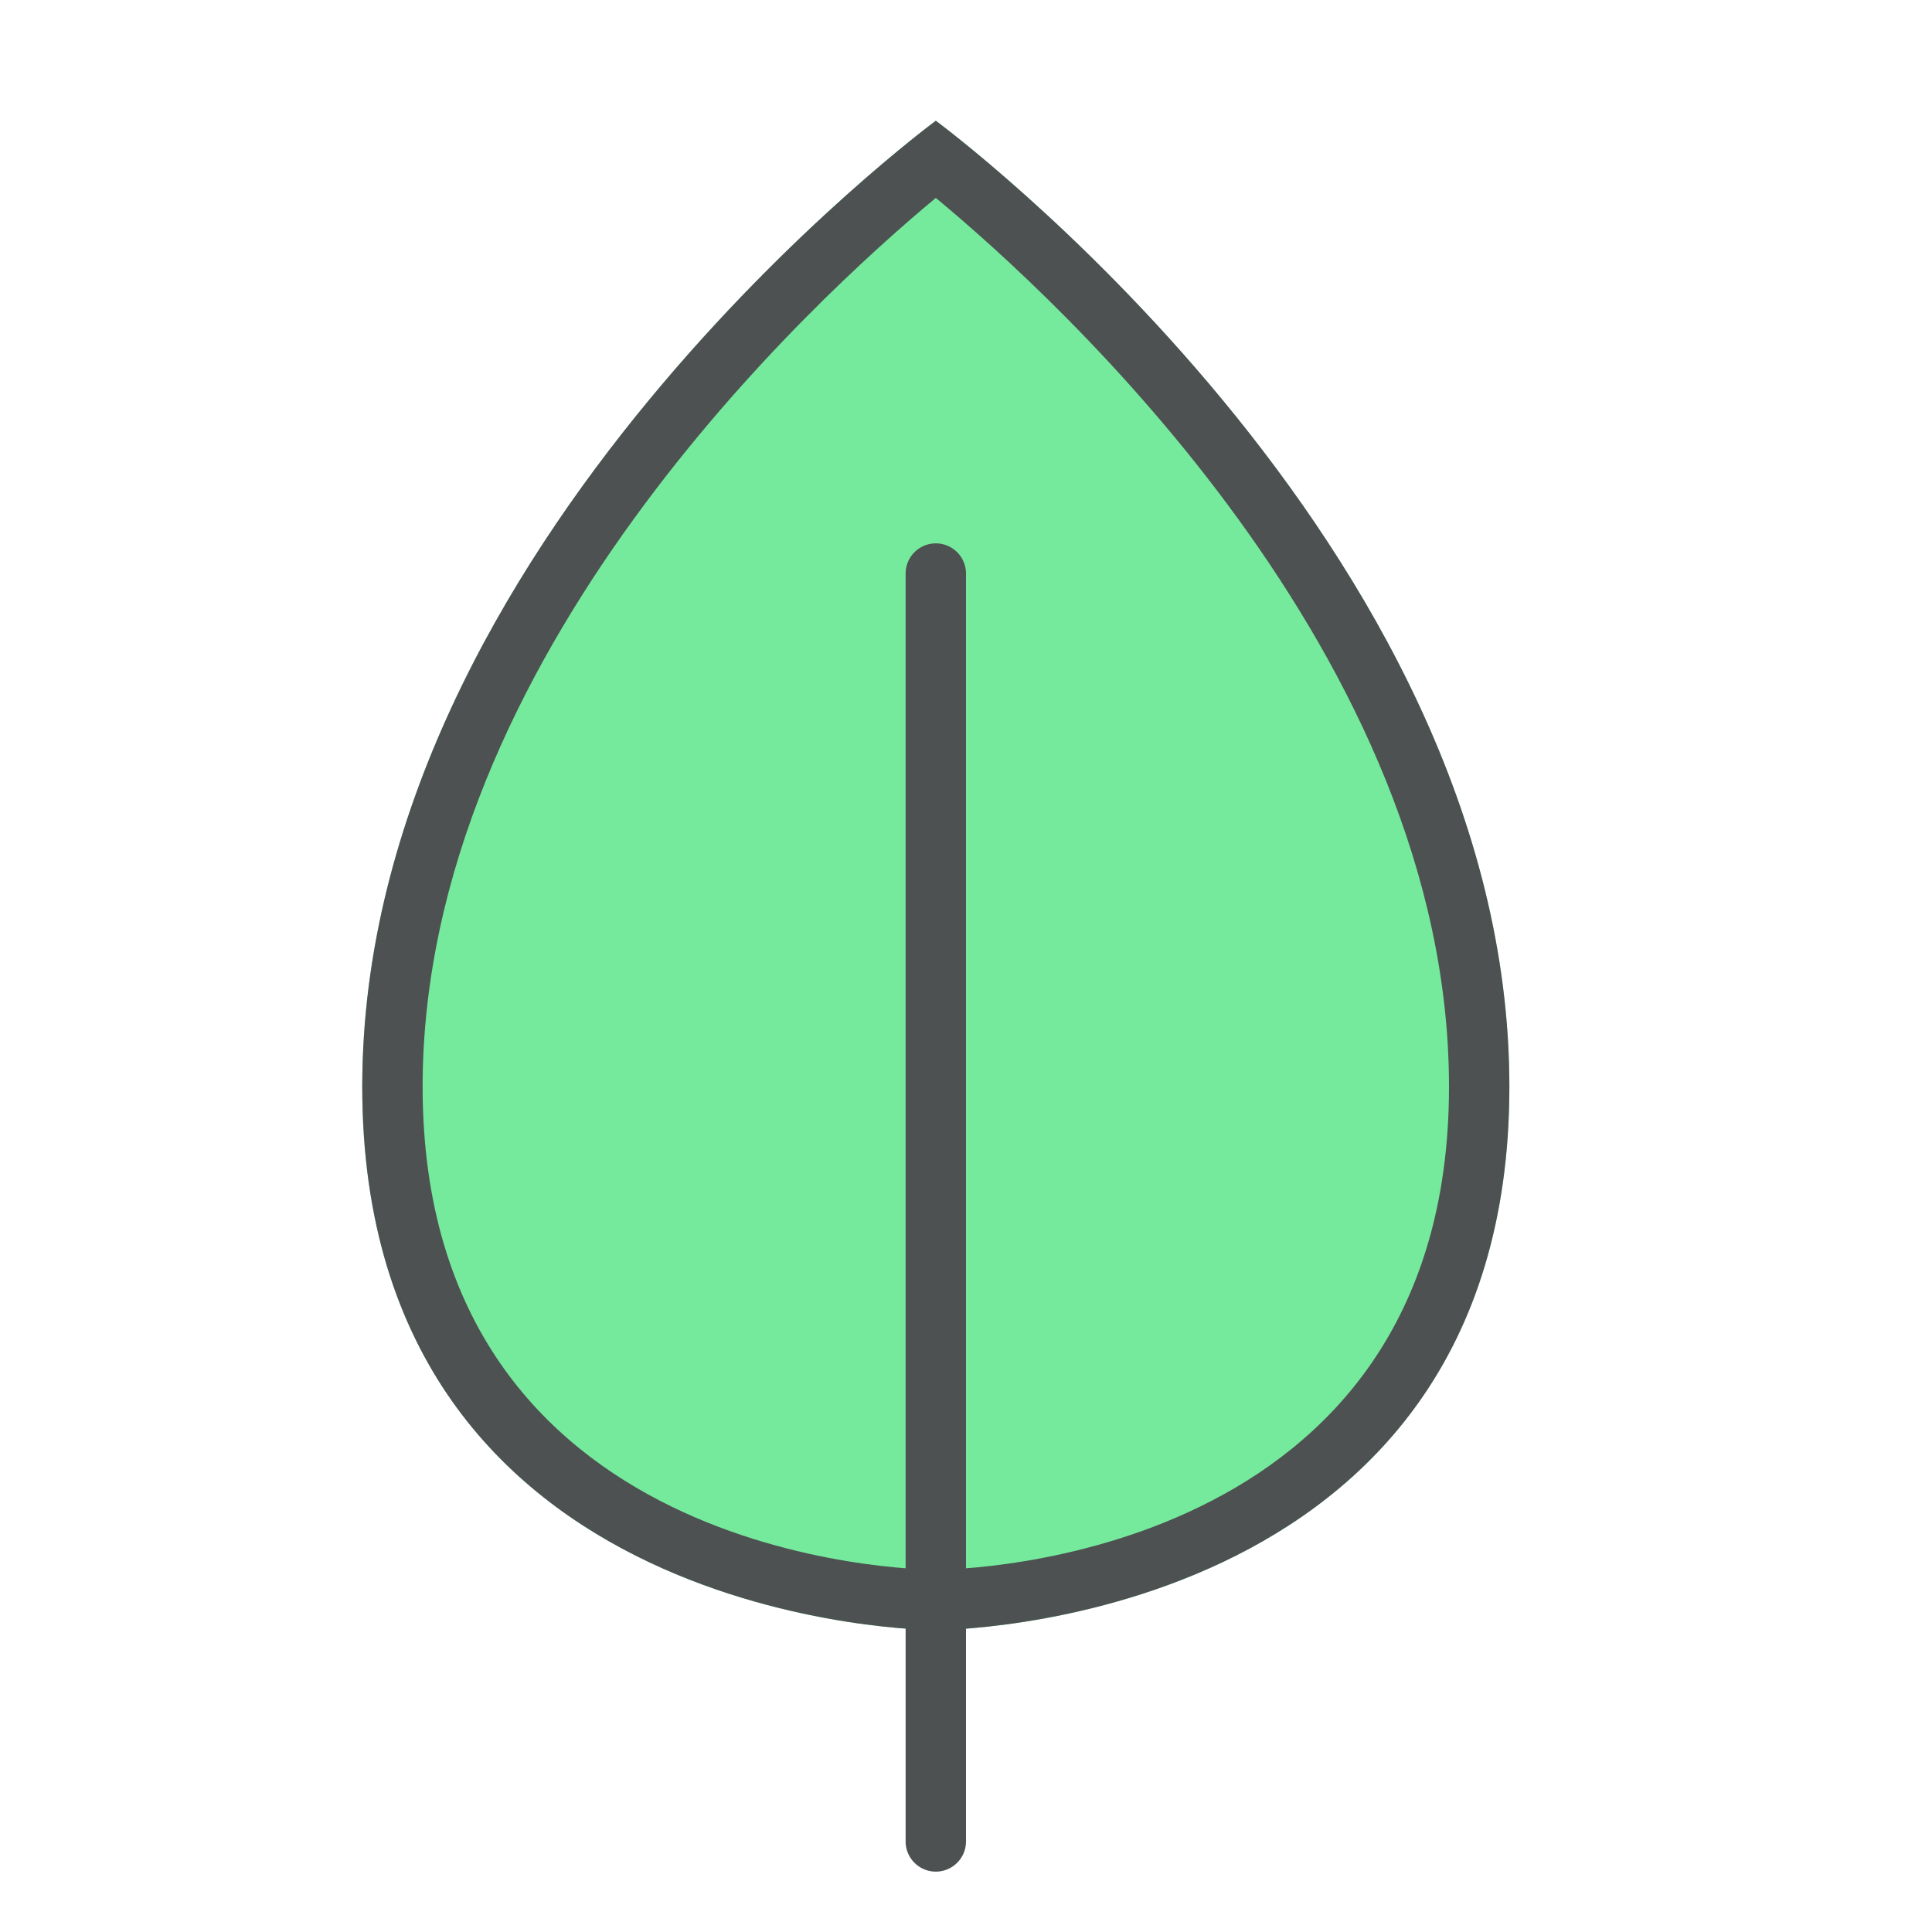 <?xml version="1.0" standalone="no"?><!DOCTYPE svg PUBLIC "-//W3C//DTD SVG 1.1//EN" "http://www.w3.org/Graphics/SVG/1.1/DTD/svg11.dtd"><svg t="1676134390382" class="icon" viewBox="0 0 1024 1024" version="1.1" xmlns="http://www.w3.org/2000/svg" p-id="4445" xmlns:xlink="http://www.w3.org/1999/xlink" width="150" height="150"><path d="M800 576c0 288-304 288-304 288S192 864 192 576s304-512 304-512S800 288 800 576z" fill="#75EA9C" p-id="4446"></path><path d="M512 976a16 16 0 0 1-32 0v-672a16 16 0 0 1 32 0v672z" fill="#4D5152" p-id="4447"></path><path d="M496 104.896C560.672 158.464 768 348.032 768 576c0 252-260.96 255.968-271.936 256C484.96 831.968 224 828 224 576c0-227.488 207.392-417.44 272-471.104M496 64S192 288 192 576s304 288 304 288 304 0 304-288-304-512-304-512z" fill="#4D5152" p-id="4448"></path></svg>